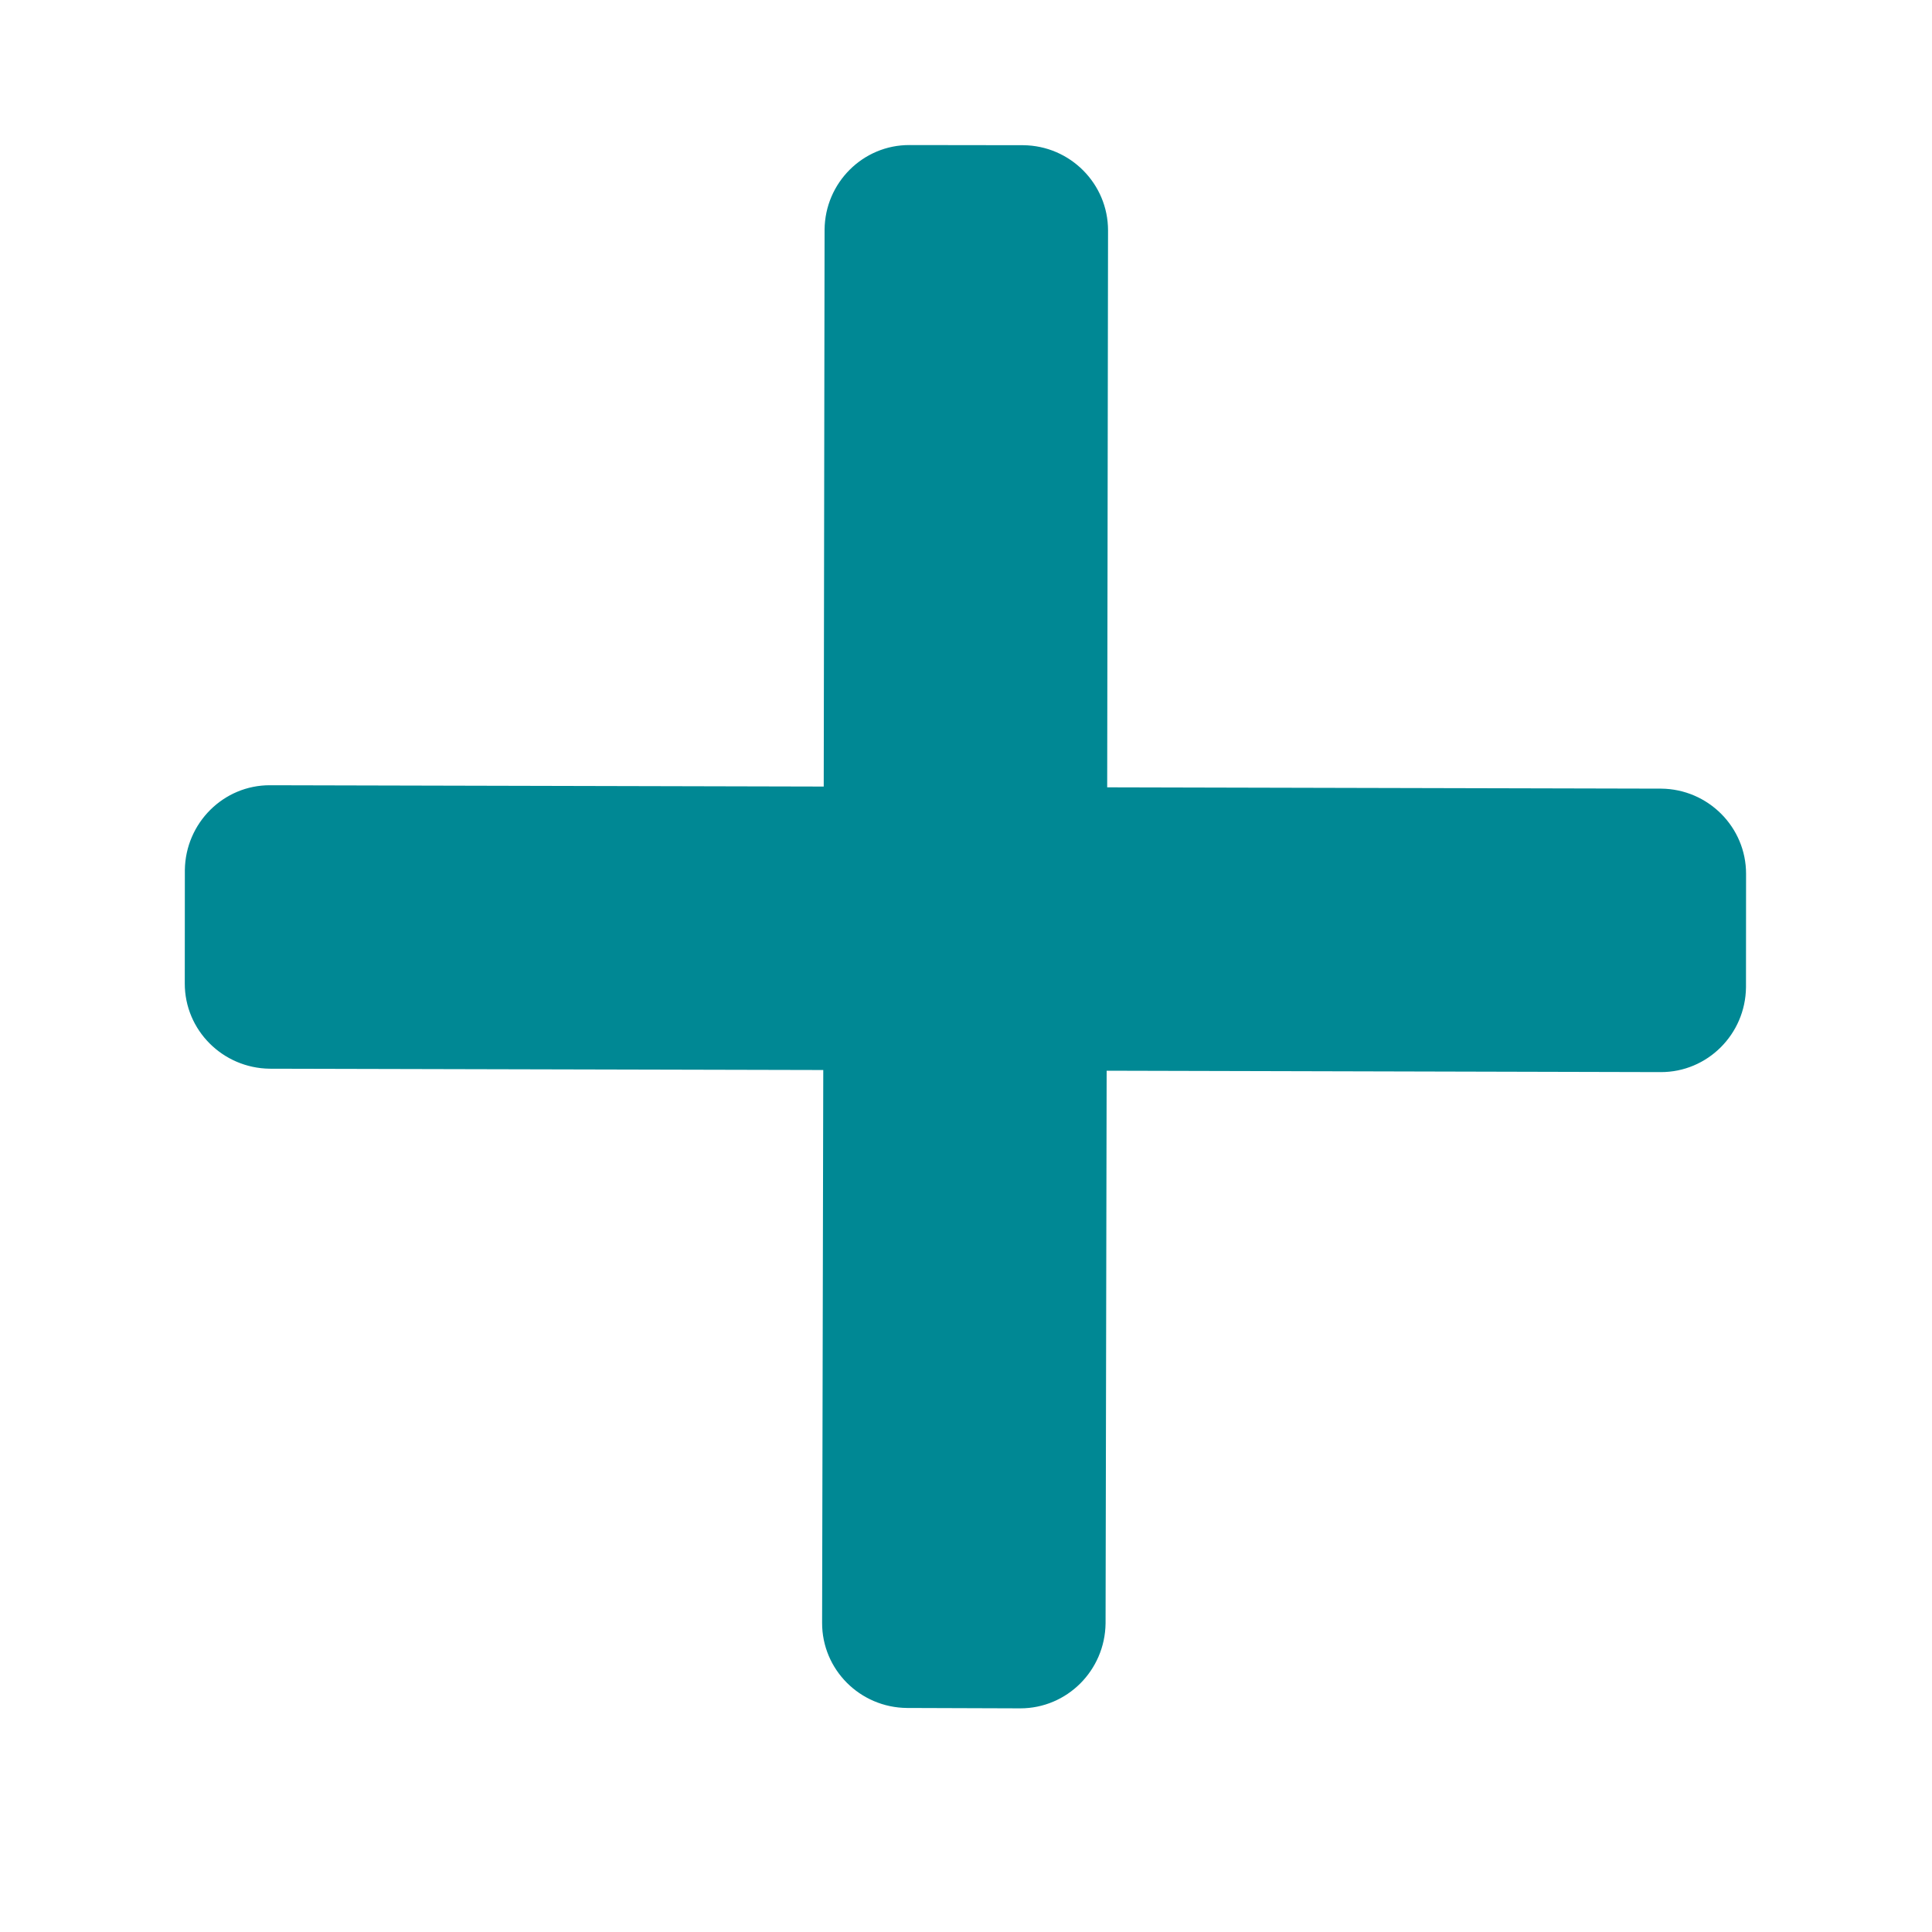 <svg width='25' height='25' viewBox='0 0 25 25' fill='none' xmlns='http://www.w3.org/2000/svg'>
  <path fill-rule='evenodd' clip-rule='evenodd'
        d='M14.327 10.188L14.338 2.982C14.338 2.377 13.847 1.884 13.24 1.879L11.77 1.877C11.167 1.874 10.675 2.365 10.67 2.972L10.659 10.178L3.496 10.161C2.892 10.158 2.4 10.65 2.392 11.258L2.391 12.724C2.389 13.33 2.882 13.822 3.49 13.829L10.653 13.846L10.638 20.998C10.636 21.603 11.127 22.096 11.737 22.101L13.202 22.106C13.807 22.106 14.298 21.616 14.306 21.007L14.32 13.855L21.491 13.873C22.094 13.874 22.586 13.384 22.593 12.776L22.594 11.308C22.595 10.704 22.103 10.21 21.495 10.205L14.327 10.188Z'
        fill='#008894' />
</svg>

